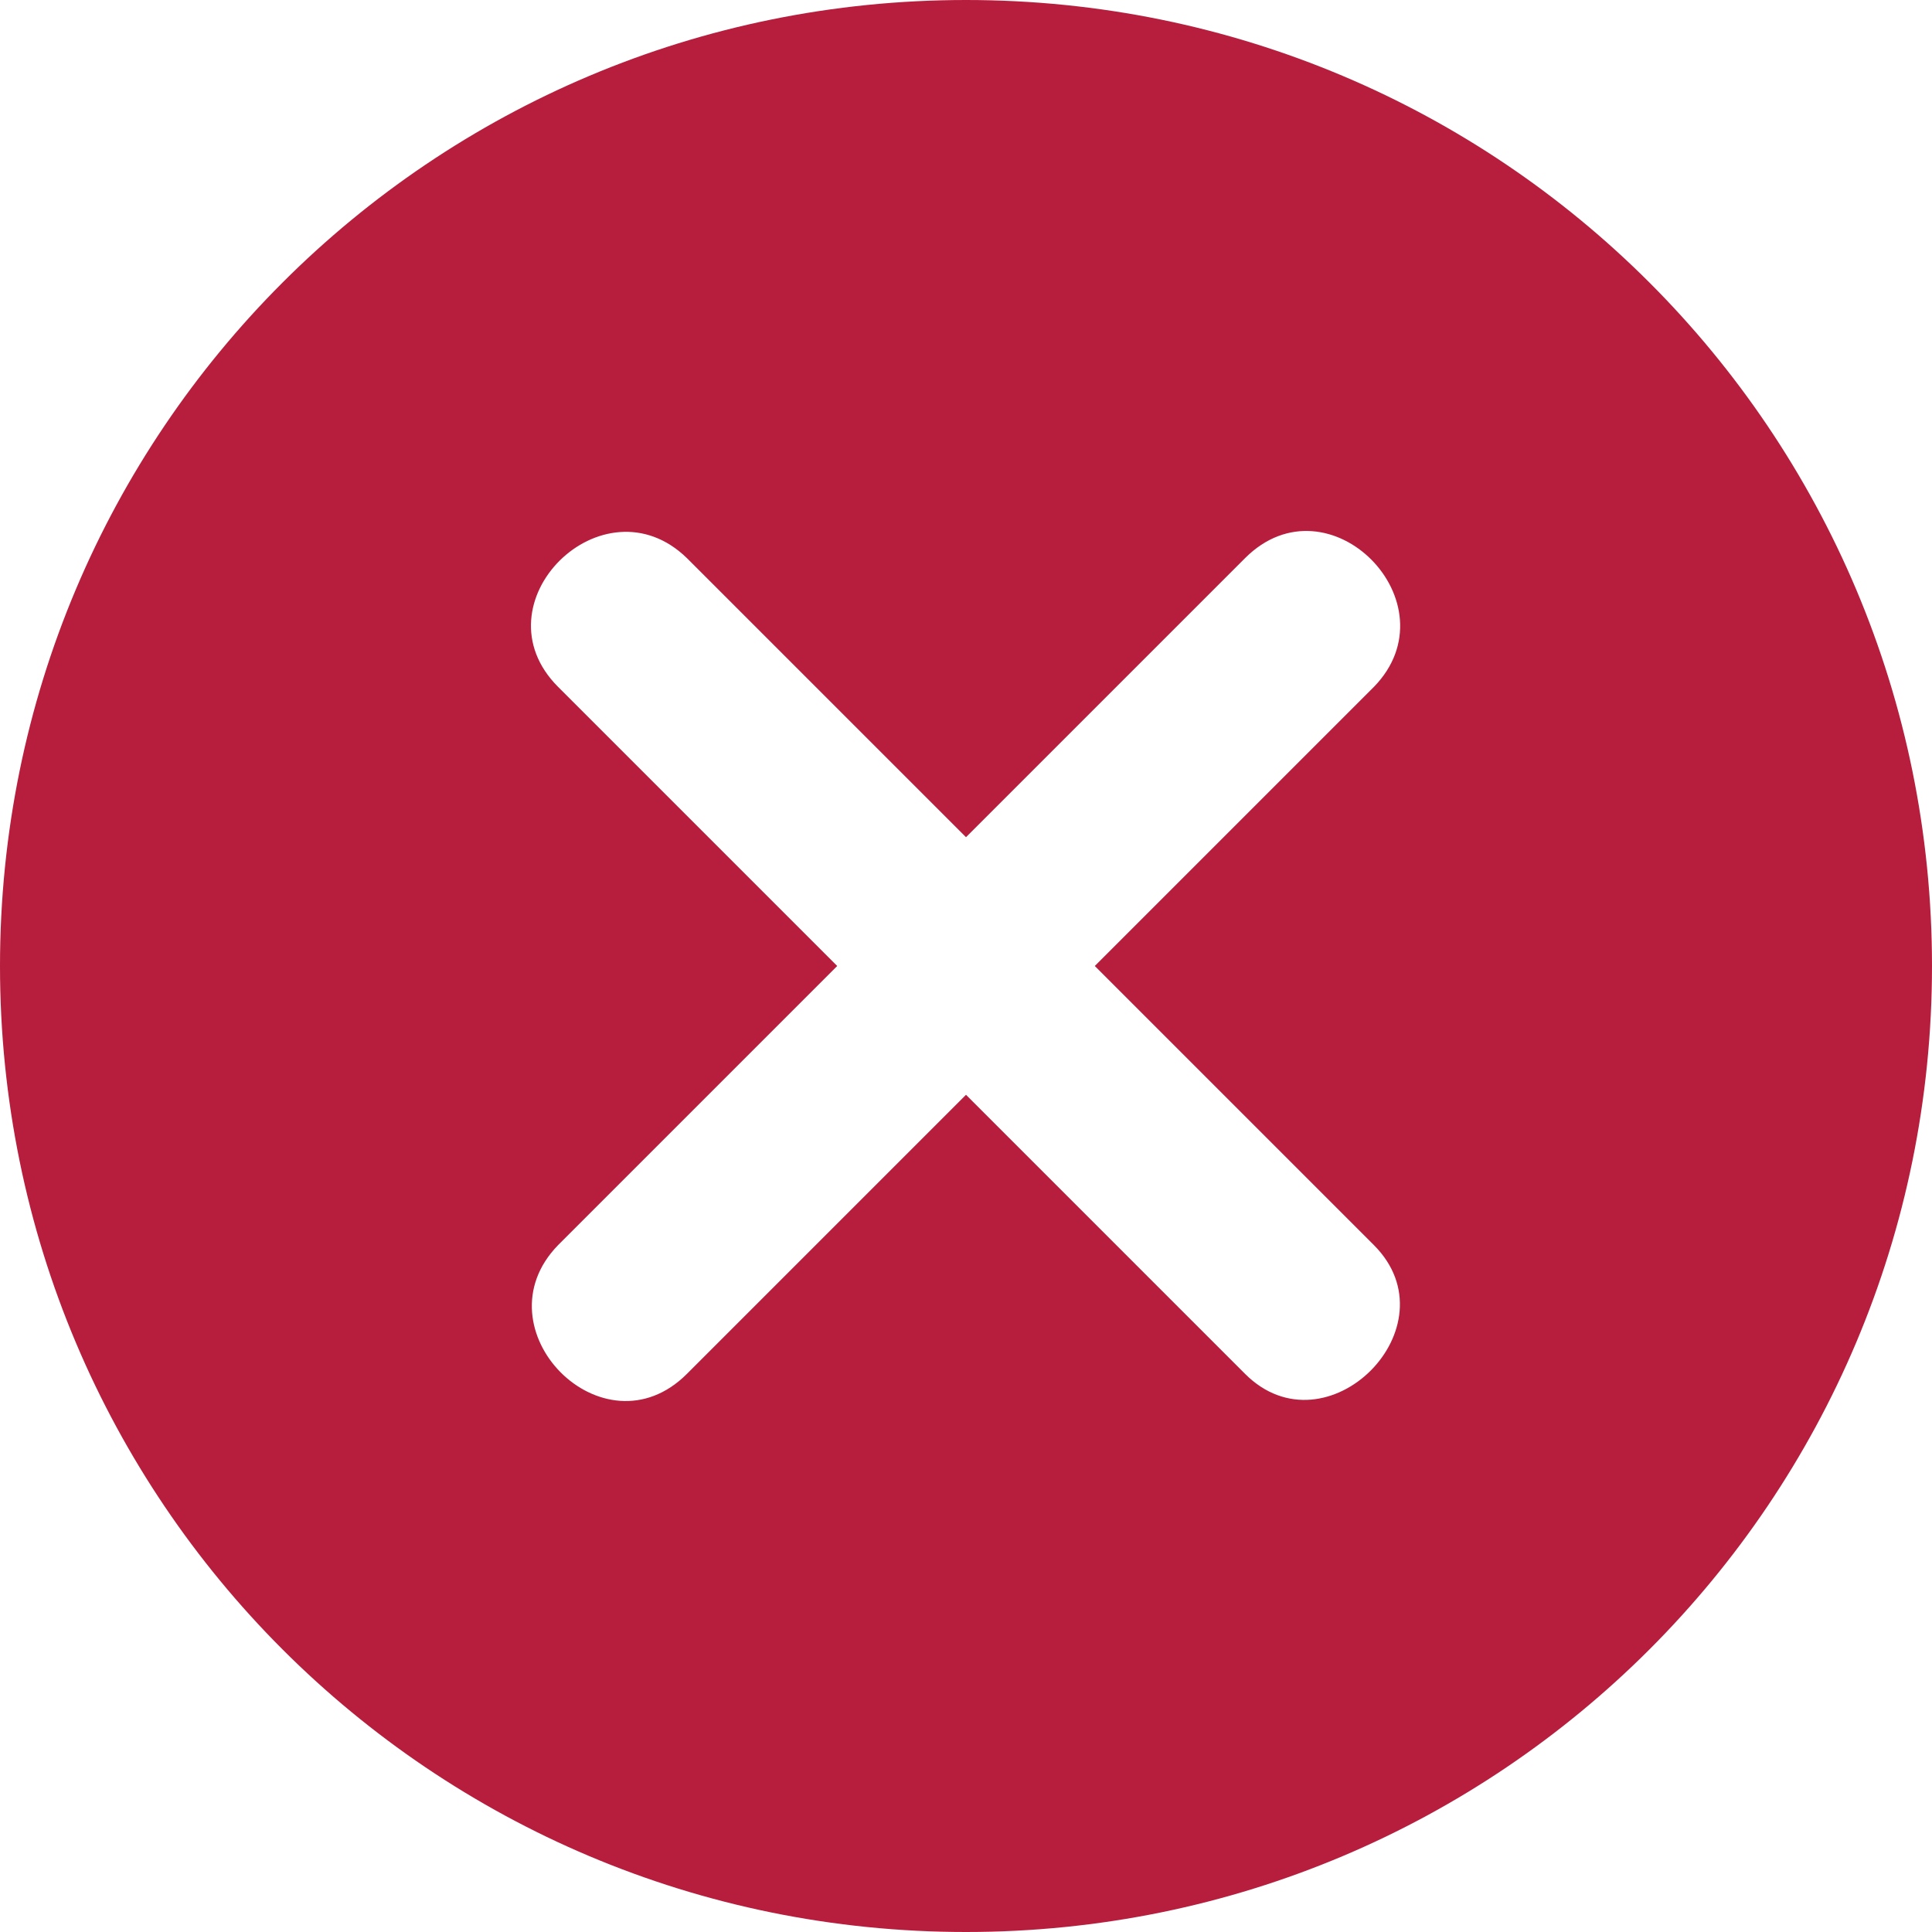 <?xml version="1.0" encoding="utf-8"?>
<!-- Generator: Adobe Illustrator 25.0.0, SVG Export Plug-In . SVG Version: 6.00 Build 0)  -->
<svg version="1.1" id="Layer_1" xmlns="http://www.w3.org/2000/svg" xmlns:xlink="http://www.w3.org/1999/xlink" x="0px" y="0px"
	 viewBox="0 0 270 270" style="enable-background:new 0 0 270 270;" xml:space="preserve">
<style type="text/css">
	.st0{display:none;}
	.st1{display:inline;fill:#FFFFFF;}
	.st2{display:inline;}
	.st3{fill:#FFFFFF;}
	.st4{display:inline;fill:none;stroke:#FFFFFF;stroke-width:3;stroke-miterlimit:30;}
	.st5{fill:#B71E3E;}
</style>
<g class="st0">
	<circle class="st1" cx="135" cy="135" r="135"/>
</g>
<g class="st0">
	<g class="st2">
		<g>
			<path class="st3" d="M326.4,113.4c16.5,16.5,33,33,49.5,49.5c4.2,4.2,10.5-2.4,6.3-6.3c-16.5-16.5-33-33-49.5-49.5
				C328.8,102.9,322.2,109.2,326.4,113.4L326.4,113.4z"/>
		</g>
	</g>
	<g class="st2">
		<g>
			<path class="st3" d="M332.7,162.9c16.5-16.5,33-33,49.5-49.5c4.2-4.2-2.4-10.5-6.3-6.3c-16.5,16.5-33,33-49.5,49.5
				C322.2,160.8,328.8,167.1,332.7,162.9L332.7,162.9z"/>
		</g>
	</g>
	<path class="st1" d="M-388.5,127.2l-71.1-41.1c-6-3.6-13.5,0.9-13.5,7.8v81.9c0,6.9,7.5,11.4,13.5,7.8l71.1-41.1
		C-382.5,139.2-382.5,130.8-388.5,127.2z"/>
	<path class="st1" d="M-318.6,127.2l-71.1-41.1c-6-3.6-13.5,0.9-13.5,7.8v81.9c0,6.9,7.5,11.4,13.5,7.8l71.1-41.1
		C-312.6,139.2-312.6,130.8-318.6,127.2z"/>
	<path class="st1" d="M-110.4-43.5l-82.8-47.7c-6-3.6-13.5,0.9-13.5,7.8v95.7c0,6.9,7.5,11.4,13.5,7.8l82.8-47.7
		C-104.4-31.2-104.4-39.9-110.4-43.5z"/>
	<path class="st1" d="M-90.9,21h-13.2c-4.8,0-9-3.9-9-9v-95.1c0-4.8,3.9-9,9-9h13.2c4.8,0,9,4.2,9,9V12C-81.9,16.8-86.1,21-90.9,21z
		"/>
	<path class="st1" d="M-194.4,141.6l47.7,43.2c5.7,5.1,15,1.2,15-6.6V91.8c0-7.8-9.3-12-15-6.6l-47.7,43.2
		C-198.3,132-198.3,138-194.4,141.6z"/>
	<path class="st1" d="M-170.1,158.7h-26.1c-5.1,0-9-3.9-9-9v-29.4c0-5.1,3.9-9,9-9h26.1c5.1,0,9,3.9,9,9v29.4
		C-161.1,154.5-165,158.7-170.1,158.7z"/>
	<g class="st2">
		<g>
			<g>
				<path class="st3" d="M-91.2,93.3c22.5,24,22.5,59.1,0,83.1c-3.9,4.2,2.4,10.5,6.3,6.3c25.8-27.6,25.8-68.1,0-96
					C-88.8,82.8-95.1,89.1-91.2,93.3L-91.2,93.3z"/>
			</g>
		</g>
		<g>
			<g>
				<path class="st3" d="M-105.3,105.3c16.2,17.4,16.2,42,0,59.7c-3.9,4.2,2.4,10.5,6.3,6.3c19.5-21,19.5-51.3,0-72.3
					C-102.9,94.5-109.2,100.8-105.3,105.3L-105.3,105.3z"/>
			</g>
		</g>
		<g>
			<g>
				<path class="st3" d="M-119.1,117c9.6,10.5,9.9,25.5,0,36c-3.9,4.2,2.4,10.5,6.3,6.3c13.2-14.1,13.2-34.5,0-48.9
					C-116.7,106.2-123,112.8-119.1,117L-119.1,117z"/>
			</g>
		</g>
	</g>
	<path class="st4" d="M-291,93.9c21.6,0,39,17.4,39,39s-17.4,39-39,39"/>
</g>
<g class="st0">
	<path class="st1" d="M135,0C60.3,0,0,60.3,0,135s60.3,135,135,135s135-60.3,135-135S209.7,0,135,0z M205.8,142.8l-102.9,59.4
		c-6,3.6-13.5-0.9-13.5-7.8V75.6c0-6.9,7.5-11.4,13.5-7.8l102.9,59.4C211.8,130.8,211.8,139.2,205.8,142.8z"/>
</g>
<g class="st0">
	<path class="st1" d="M135,0C60.3,0,0,60.3,0,135s60.3,135,135,135s135-60.3,135-135S209.7,0,135,0z M120.9,189.6c0,5.1-3.9,9-9,9
		h-24c-4.8,0-9-3.9-9-9V80.4c0-4.8,4.2-9,9-9h24c5.1,0,9,4.2,9,9V189.6z M190.5,189.6c0,5.1-3.9,9-9,9h-24c-4.8,0-9-3.9-9-9V80.4
		c0-4.8,4.2-9,9-9h24c5.1,0,9,4.2,9,9V189.6z"/>
</g>
<g class="st0">
	<path class="st1" d="M135,0C60.3,0,0,60.3,0,135s60.3,135,135,135s135-60.3,135-135S209.7,0,135,0z M122.4,142.8l-57.6,33.3
		c-6,3.6-13.5-0.9-13.5-7.8v-66.6c0-6.9,7.5-11.4,13.5-7.8l57.9,33.3C128.4,130.8,128.4,139.2,122.4,142.8z M173.4,167.7
		c0,5.1-4.2,9-9,9h-9.3c-5.1,0-9-3.9-9-9v-65.4c0-5.1,3.9-9,9-9h9.3c4.8,0,9,3.9,9,9V167.7z M218.7,167.7c0,5.1-3.9,9-9,9h-9.3
		c-5.1,0-9-3.9-9-9v-65.4c0-5.1,3.9-9,9-9h9.3c5.1,0,9,3.9,9,9V167.7z"/>
</g>
<g class="st0">
	<path class="st1" d="M135,0C60.3,0,0,60.3,0,135s60.3,135,135,135s135-60.3,135-135S209.7,0,135,0z M194.4,185.4c0,5.1-3.9,9-9,9
		H84.6c-5.1,0-9-3.9-9-9V84.6c0-5.1,3.9-9,9-9h100.8c5.1,0,9,3.9,9,9V185.4z"/>
</g>
<g class="st0">
	<path class="st1" d="M135,0C60.3,0,0,60.3,0,135s60.3,135,135,135s135-60.3,135-135S209.7,0,135,0z M135,199.8
		c-35.7,0-64.8-29.1-64.8-64.8S99.3,70.2,135,70.2s64.8,29.1,64.8,64.8S170.7,199.8,135,199.8z"/>
</g>
<g class="st0">
	<path class="st1" d="M135,0C60.3,0,0,60.3,0,135s60.3,135,135,135s135-60.3,135-135S209.7,0,135,0z M217.5,142.8l-71.1,41.1
		c-6,3.6-13.5-0.9-13.5-7.8v-24.9l-56.4,32.7c-6,3.6-13.5-0.9-13.5-7.8V93.9c0-6.9,7.5-11.4,13.5-7.8l56.4,32.7V93.9
		c0-6.9,7.5-11.4,13.5-7.8l71.1,41.1C223.5,130.8,223.5,139.2,217.5,142.8z"/>
</g>
<g class="st0">
	<path class="st1" d="M135,0C60.3,0,0,60.3,0,135s60.3,135,135,135s135-60.3,135-135S209.7,0,135,0z M207,176.1
		c0,6.9-7.5,11.4-13.5,7.8l-56.4-32.7v24.9c0,6.9-7.5,11.4-13.5,7.8l-71.1-41.1c-6-3.6-6-12,0-15.6l71.1-41.1
		c6-3.6,13.5,0.9,13.5,7.8v24.9l56.4-32.7c6-3.6,13.5,0.9,13.5,7.8V176.1z"/>
</g>
<g class="st0">
	<path class="st1" d="M135,0C60.3,0,0,60.3,0,135s60.3,135,135,135s135-60.3,135-135S209.7,0,135,0z M191.4,182.7c0,5.1-4.2,9-9,9
		h-1.2c-4.8,0-9-3.9-9-9v-38.4l-80.1,46.2c-6,3.6-13.5-0.9-13.5-7.8V87.3c0-6.9,7.5-11.4,13.5-7.8l80.1,46.2V87.3c0-4.8,4.2-9,9-9
		h1.2c4.8,0,9,4.2,9,9V182.7z"/>
</g>
<g class="st0">
	<path class="st1" d="M135,0C60.3,0,0,60.3,0,135s60.3,135,135,135s135-60.3,135-135S209.7,0,135,0z M191.4,182.7
		c0,6.9-7.5,11.4-13.5,7.8l-80.1-46.2v38.4c0,4.8-4.2,9-9,9h-1.2c-4.8,0-9-4.2-9-9V87.3c0-5.1,4.2-9,9-9h1.2c4.8,0,9,3.9,9,9v38.4
		l80.1-46.2c6-3.6,13.5,0.9,13.5,7.8V182.7z"/>
</g>
<g class="st0">
	<path class="st1" d="M135,0C60.3,0,0,60.3,0,135s60.3,135,135,135s135-60.3,135-135S209.7,0,135,0z M100.5,182.7c0,5.1-3.9,9-9,9
		h-1.2c-5.1,0-9-3.9-9-9V87.3c0-4.8,3.9-9,9-9h1.2c5.1,0,9,4.2,9,9V182.7z M211.2,142.8l-82.8,47.7c-6,3.6-13.5-0.9-13.5-7.8V87.3
		c0-6.9,7.5-11.4,13.5-7.8l82.8,47.7C217.2,130.8,217.2,139.2,211.2,142.8z"/>
</g>
<g class="st0">
	<path class="st1" d="M135,0C60.3,0,0,60.3,0,135s60.3,135,135,135s135-60.3,135-135S209.7,0,135,0z M156.6,182.7
		c0,6.9-7.5,11.4-13.5,7.8l-82.8-47.7c-6-3.6-6-12,0-15.6l82.8-47.7c6-3.6,13.5,0.9,13.5,7.8V182.7z M190.2,182.7c0,5.1-3.9,9-9,9
		H180c-5.1,0-9-3.9-9-9V87.3c0-4.8,3.9-9,9-9h1.2c5.1,0,9,4.2,9,9V182.7z"/>
</g>
<g class="st0">
	<path class="st1" d="M135,0C60.3,0,0,60.3,0,135s60.3,135,135,135s135-60.3,135-135S209.7,0,135,0z M140.4,185.1
		c0,9-10.8,13.8-17.4,7.8l-33.9-30.3H61.5c-5.7,0-10.5-4.8-10.5-10.5v-34.2c0-5.7,4.8-10.5,10.5-10.5h27.6L123,77.1
		c6.6-6,17.4-1.2,17.4,7.8V185.1z M154.8,156c11.4-12.3,11.4-29.7,0-42c-4.5-5.1,2.7-12.3,7.5-7.5c15.3,16.5,15.3,40.2,0,57
		C157.5,168.3,150.3,161.1,154.8,156z M171,169.8c18.6-20.1,18.6-49.2,0-69.3c-4.5-4.8,2.7-12.3,7.5-7.5c22.8,24.3,22.8,60,0,84.3
		C173.7,182.1,166.5,174.6,171,169.8z M194.7,190.8c-4.5,4.8-12-2.4-7.5-7.5c26.1-27.9,26.1-69,0-96.9c-4.5-4.8,2.7-12.3,7.5-7.5
		C225,111.3,225,158.7,194.7,190.8z"/>
</g>
<g class="st0">
	<path class="st1" d="M135,0C60.3,0,0,60.3,0,135s60.3,135,135,135s135-60.3,135-135S209.7,0,135,0z M159.3,185.1
		c0,9-10.8,13.8-17.4,7.8L108,162.6H80.4c-5.7,0-10.5-4.8-10.5-10.5v-34.2c0-5.7,4.8-10.5,10.5-10.5H108l33.9-30.6
		c6.6-6,17.4-1.2,17.4,7.8V185.1z M180.9,163.5c-4.5,5.1-12-2.4-7.5-7.5c11.4-12.3,11.4-29.7,0-42c-4.5-5.1,2.7-12.3,7.5-7.5
		C196.2,123,196.2,147,180.9,163.5z"/>
</g>
<g class="st0">
	<path class="st1" d="M135,0C60.3,0,0,60.3,0,135s60.3,135,135,135s135-60.3,135-135S209.7,0,135,0z M143.4,185.1
		c0,9-10.8,13.8-17.4,7.8l-33.9-30.3H64.5c-5.7,0-10.5-4.8-10.5-10.5v-34.2c0-5.7,4.8-10.5,10.5-10.5h27.6L126,77.1
		c6.6-6,17.4-1.2,17.4,7.8V185.1z M206.7,159.9c-7.2-7.2-11.4-11.4-18.6-18.6c-7.2,7.2-11.4,11.4-18.6,18.6
		c-4.2,4.2-10.5-2.4-6.3-6.3c7.2-7.2,11.4-11.4,18.6-18.6c-7.2-7.2-11.4-11.4-18.6-18.6c-4.2-4.2,2.4-10.5,6.3-6.3
		c7.2,7.2,11.4,11.4,18.6,18.6c7.2-7.2,11.4-11.4,18.6-18.6c4.2-4.2,10.5,2.4,6.3,6.3c-7.2,7.2-11.4,11.4-18.6,18.6
		c7.2,7.2,11.4,11.4,18.6,18.6C217.2,157.8,210.9,164.1,206.7,159.9z"/>
</g>
<g class="st0">
	<path class="st1" d="M135,0C60.3,0,0,60.3,0,135s60.3,135,135,135s135-60.3,135-135S209.7,0,135,0z M202.8,147.6
		c-18.3,0-36.6,0-55.2,0c0,18.3,0,36.6,0,55.2c0,16.5-25.5,16.2-25.5,0c0-18.3,0-36.6,0-55.2c-18.3,0-36.6,0-55.2,0
		c-16.5,0-16.2-25.5,0-25.5c18.3,0,36.6,0,55.2,0c0-18.3,0-36.6,0-55.2c0-16.5,25.5-16.2,25.5,0c0,18.3,0,36.6,0,55.2
		c18.3,0,36.6,0,55.2,0C219.3,122.4,219,147.6,202.8,147.6z"/>
</g>
<g class="st0">
	<path class="st1" d="M135,0C60.3,0,0,60.3,0,135s60.3,135,135,135s135-60.3,135-135S209.7,0,135,0z M202.8,147.6
		c-45.3,0-90.3,0-135.6,0c-16.5,0-16.2-25.5,0-25.5c45.3,0,90.3,0,135.6,0C219.3,122.4,219,147.6,202.8,147.6z"/>
</g>
<g>
	<path class="st5" d="M135,0C60.3,0,0,60.3,0,135s60.3,135,135,135s135-60.3,135-135S209.7,0,135,0z M174,192
		c-12.9-12.9-26.1-26.1-39-39c-12.9,12.9-26.1,26.1-39,39c-11.7,11.7-29.4-6.3-18-18c12.9-12.9,26.1-26.1,39-39
		c-12.9-12.9-26.1-26.1-39-39c-11.7-11.7,6.3-29.4,18-18c12.9,12.9,26.1,26.1,39,39c12.9-12.9,26.1-26.1,39-39
		c11.7-11.7,29.4,6.3,18,18c-12.9,12.9-26.1,26.1-39,39c12.9,12.9,26.1,26.1,39,39C203.4,185.4,185.4,203.4,174,192z"/>
</g>
</svg>
